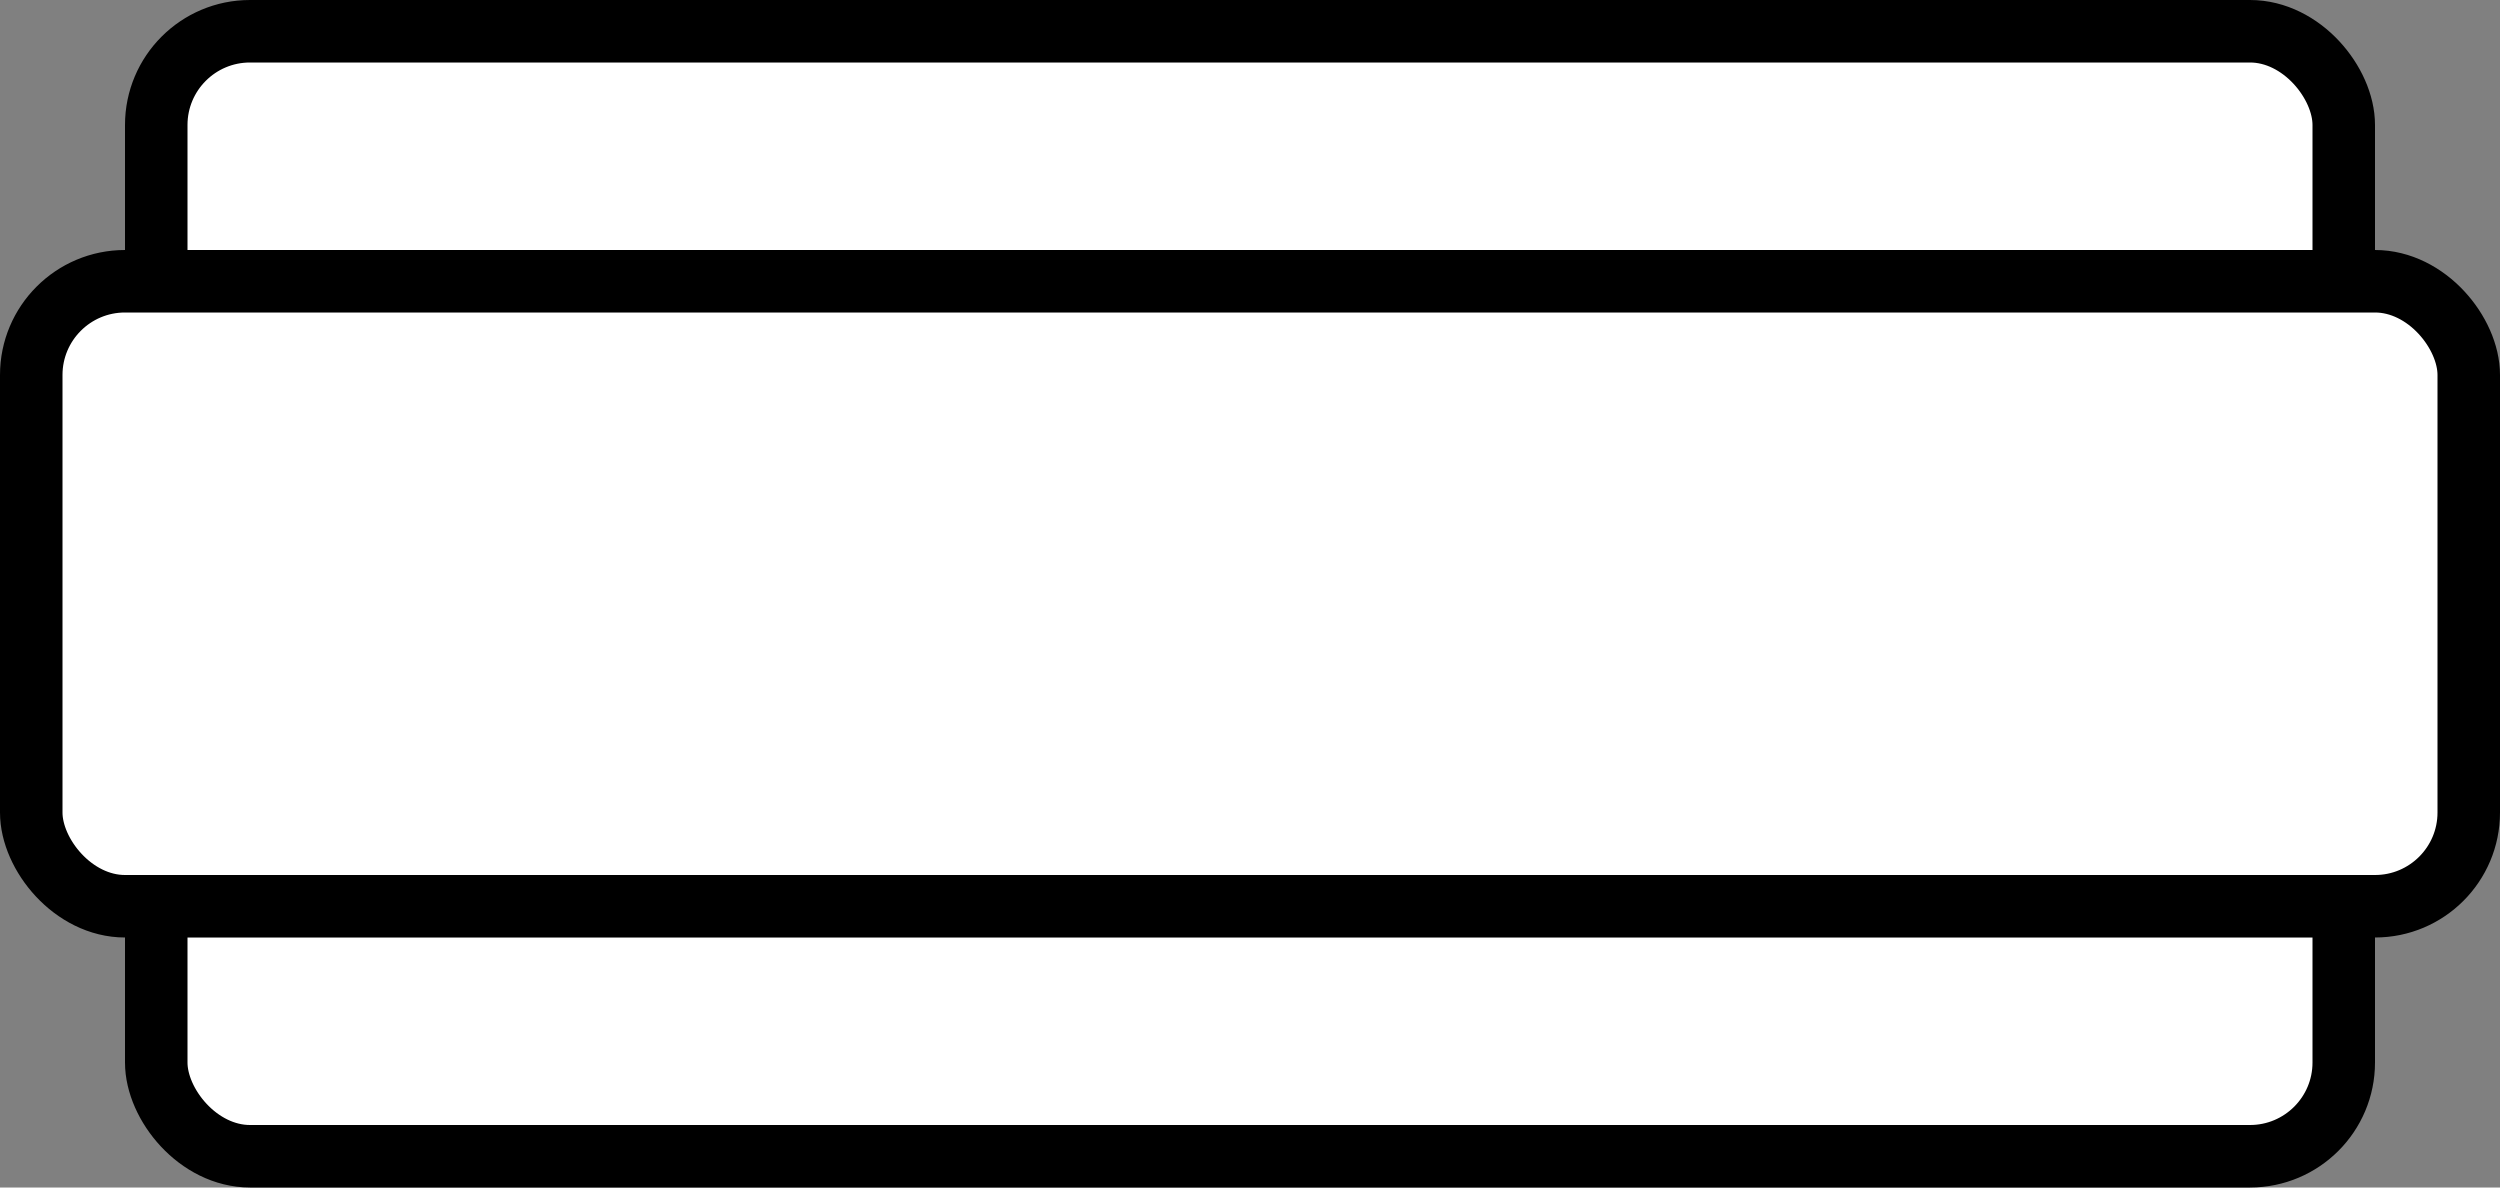 <svg width="40" height="19" viewBox="0 0 40 19" fill="none" xmlns="http://www.w3.org/2000/svg">
<rect x="0" y="0" width="40" height="19" fill="#808080" stroke="none"/>
<rect x="2.5" y="0.5" width="35" height="18" rx="1.5" fill="white" stroke="black"/>
<rect x="0.5" y="4.5" width="39" height="10" rx="1.5" fill="white" stroke="black"/>
</svg>
